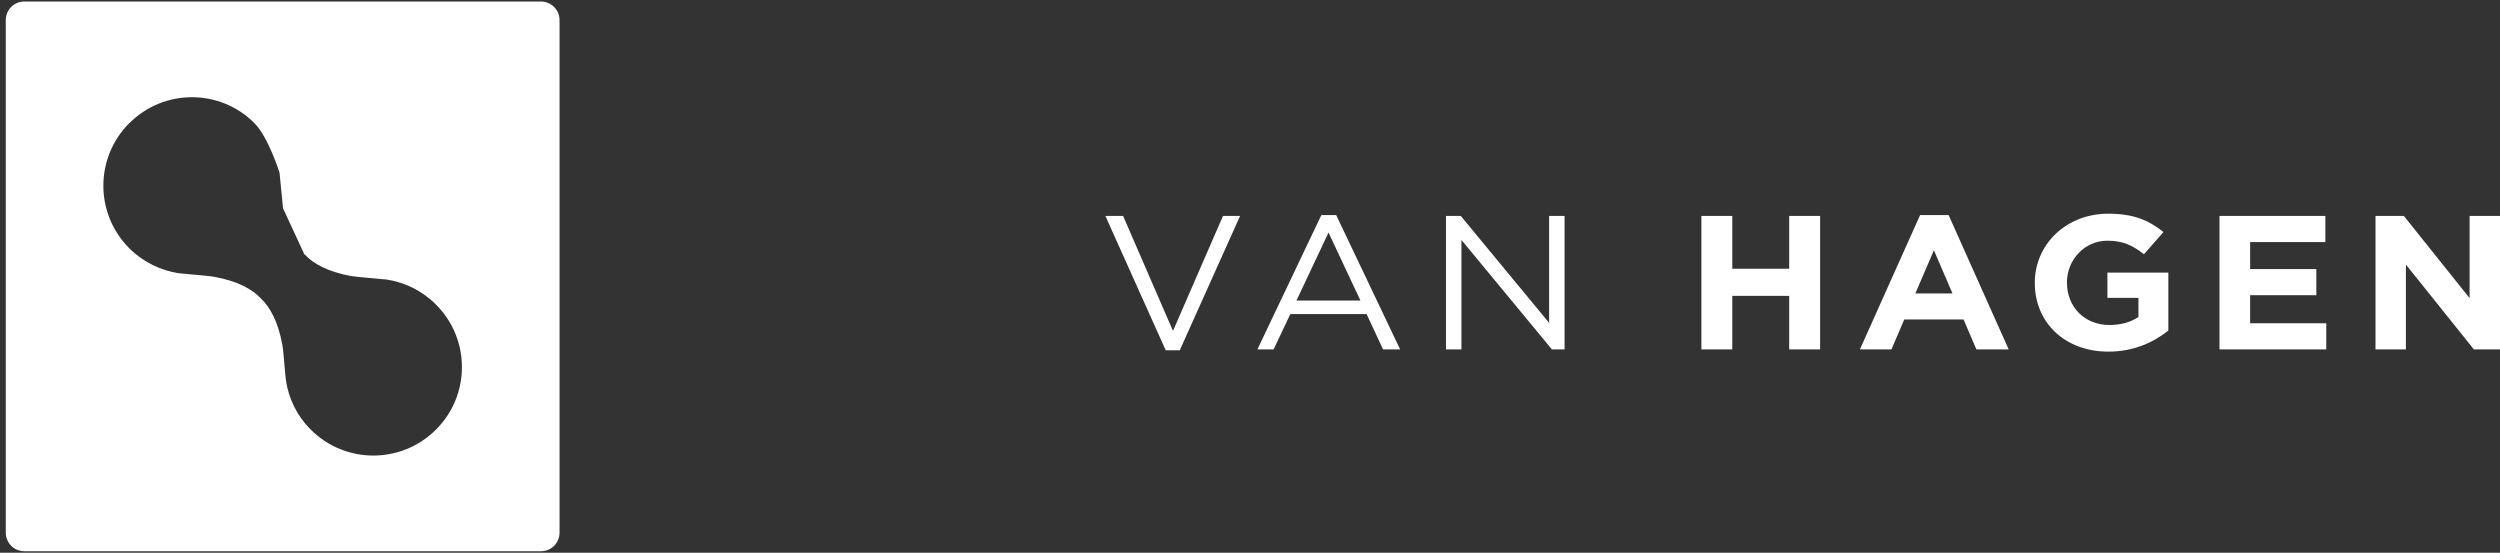<svg version="1.2" baseProfile="tiny-ps" xmlns="http://www.w3.org/2000/svg" viewBox="0 0 199 44" width="199" height="44">
	<rect x="0" y="0" width="199" height="44" fill="#333333" stroke="none"/>
	<title>Shape 2 copy 9</title>
	<style>
		tspan { white-space:pre }
		.shp0 { fill: #ffffff } 
	</style>
	<path id="Shape 1 copy 2" class="shp0" d="M43.06 0.12L1.94 0.12C1.12 0.12 0.46 0.78 0.46 1.6L0.46 42.39C0.46 43.22 1.12 43.88 1.94 43.88L43.06 43.88C43.88 43.88 44.54 43.22 44.54 42.39L44.54 1.61C44.54 0.79 43.88 0.12 43.06 0.12M34.7 34.2L34.7 34.2L34.7 34.2C31.95 36.95 27.49 36.95 24.74 34.2C23.63 33.1 22.97 31.71 22.76 30.27C22.7 29.9 22.57 27.93 22.47 27.42C22.12 25.56 21.49 24.45 20.77 23.76C20.76 23.76 20.76 23.75 20.75 23.75C20.75 23.74 20.74 23.73 20.74 23.73C20.05 23.01 18.93 22.38 17.08 22.04C16.57 21.94 14.6 21.8 14.23 21.75C12.8 21.53 11.4 20.87 10.29 19.76C7.54 17.01 7.54 12.56 10.29 9.8C10.3 9.8 10.3 9.8 10.3 9.8L10.3 9.8C13.05 7.05 17.51 7.05 20.25 9.8C21.36 10.91 22.25 13.74 22.25 13.74L22.53 16.58L24.22 20.23C24.22 20.23 24.24 20.25 24.25 20.26C24.25 20.26 24.27 20.26 24.27 20.27C24.94 20.99 26.07 21.62 27.92 21.97C28.43 22.06 30.39 22.2 30.77 22.25C32.21 22.47 33.6 23.13 34.7 24.24C37.46 26.99 37.46 31.45 34.7 34.2" />
	<path id="Shape 2 copy 9" class="shp0" d="M97.35 17.19L98.71 17.19L93.91 27.88L92.79 27.88L87.99 17.19L89.4 17.19L93.37 26.34L97.35 17.19ZM111.45 27.81L110.09 27.81L108.78 25L102.71 25L101.38 27.81L100.09 27.81L105.18 17.12L106.36 17.12L111.45 27.81ZM105.75 18.51L103.2 23.92L108.29 23.92L105.75 18.51ZM123.31 17.19L124.54 17.19L124.54 27.81L123.53 27.81L116.33 19.1L116.33 27.81L115.1 27.81L115.1 17.19L116.28 17.19L123.31 25.7L123.31 17.19ZM142.42 27.81L142.42 23.55L137.89 23.55L137.89 27.81L135.43 27.81L135.43 17.19L137.89 17.19L137.89 21.39L142.42 21.39L142.42 17.19L144.88 17.19L144.88 27.81L142.42 27.81ZM157.32 27.81L156.3 25.43L151.58 25.43L150.56 27.81L148.05 27.81L152.84 17.12L155.11 17.12L159.89 27.81L157.32 27.81ZM153.94 19.92L152.46 23.36L155.42 23.36L153.94 19.92ZM167.83 27.99C164.36 27.99 161.97 25.67 161.97 22.53L161.97 22.5C161.97 19.48 164.44 17.01 167.82 17.01C169.83 17.01 171.04 17.53 172.21 18.47L170.66 20.24C169.79 19.56 169.03 19.16 167.74 19.16C165.95 19.16 164.53 20.67 164.53 22.47L164.53 22.5C164.53 24.44 165.94 25.87 167.91 25.87C168.81 25.87 169.61 25.65 170.22 25.23L170.22 23.71L167.75 23.71L167.75 21.7L172.6 21.7L172.6 26.31C171.45 27.23 169.87 27.99 167.83 27.99M176.67 27.81L176.67 17.19L185.1 17.19L185.1 19.27L179.11 19.27L179.11 21.42L184.38 21.42L184.38 23.5L179.11 23.5L179.11 25.73L185.17 25.73L185.17 27.81L176.67 27.81ZM196.92 27.81L191.51 21.06L191.51 27.81L189.09 27.81L189.09 17.19L191.35 17.19L196.58 23.73L196.58 17.19L199.01 17.19L199.01 27.81L196.92 27.81Z" />
</svg>